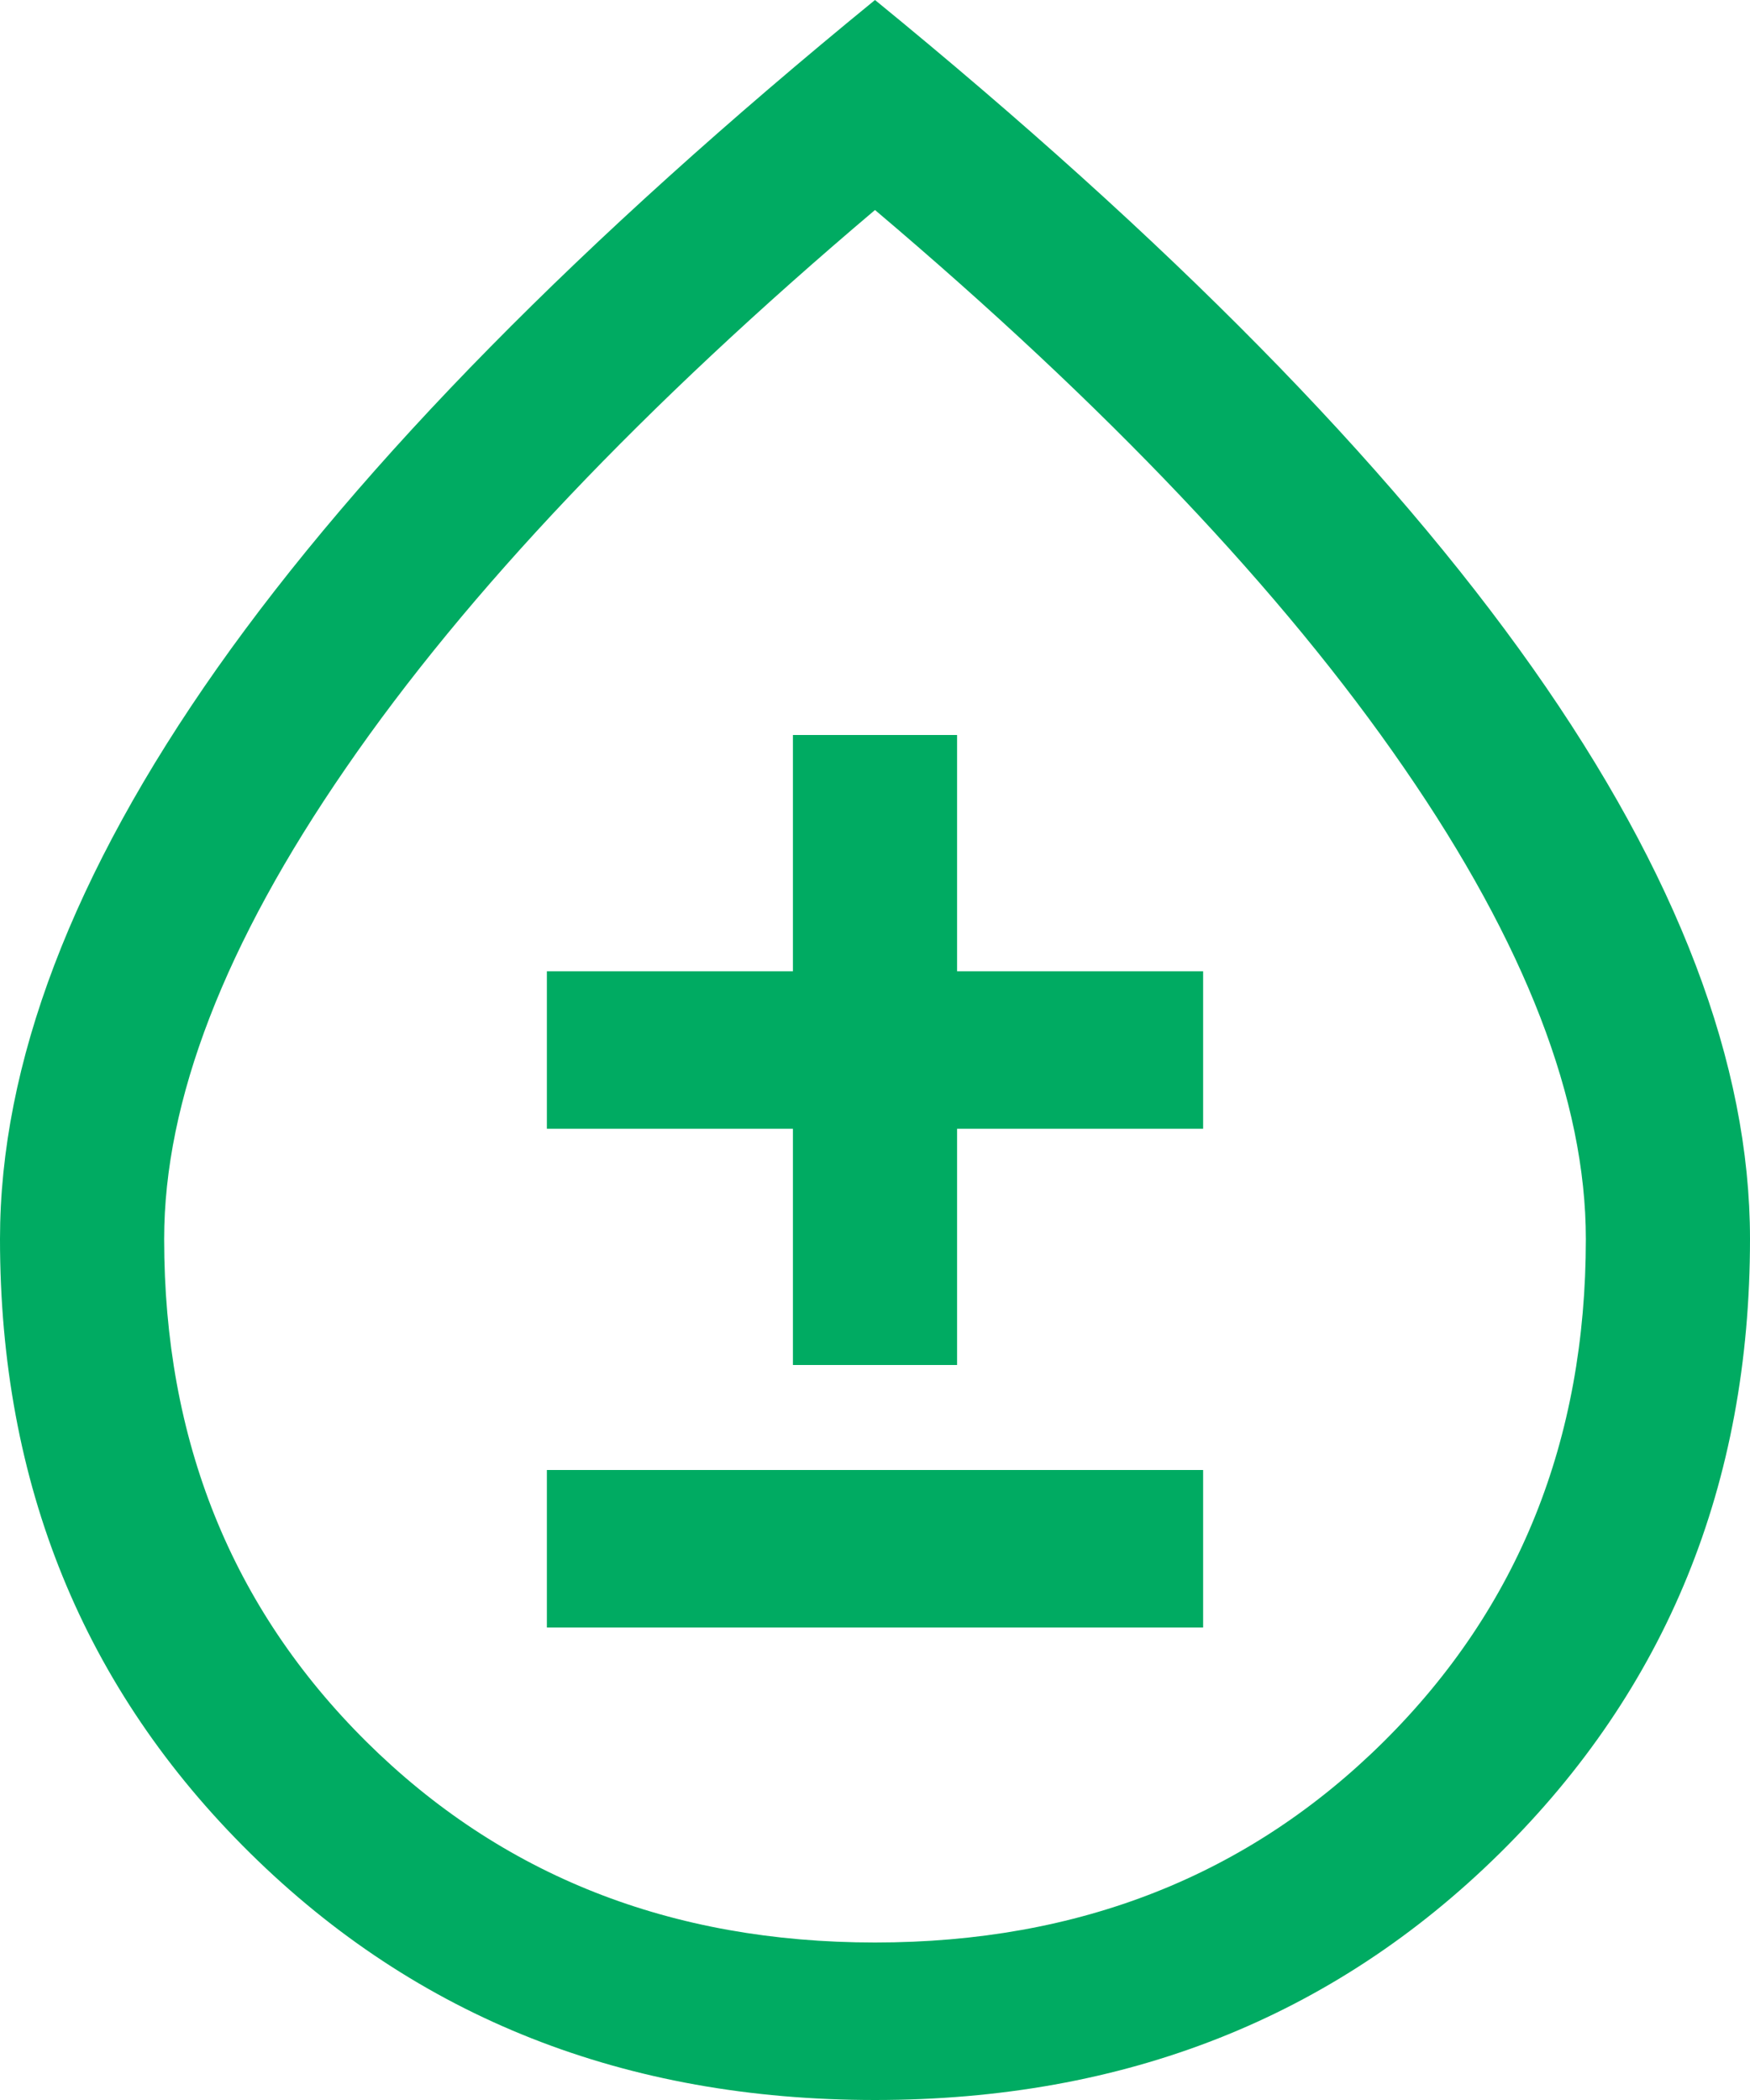 <svg width="10" height="12" viewBox="0 0 10 12" fill="none" xmlns="http://www.w3.org/2000/svg">
<path d="M5 12C3.573 12 2.383 11.53 1.43 10.59C0.477 9.65 0 8.48 0 7.08C0 6.08 0.414 4.992 1.242 3.817C2.07 2.643 3.323 1.37 5 0C6.677 1.37 7.93 2.643 8.758 3.817C9.586 4.992 10 6.08 10 7.08C10 8.48 9.523 9.65 8.57 10.59C7.617 11.53 6.427 12 5 12ZM5 11.1C6.167 11.1 7.135 10.717 7.906 9.953C8.677 9.188 9.062 8.23 9.062 7.08C9.062 6.29 8.716 5.393 8.023 4.388C7.331 3.382 6.323 2.32 5 1.2C3.677 2.32 2.669 3.382 1.977 4.388C1.284 5.393 0.938 6.29 0.938 7.08C0.938 8.23 1.323 9.188 2.094 9.953C2.865 10.717 3.833 11.1 5 11.1ZM3.125 9.3H6.875V8.4H3.125V9.3ZM4.531 7.8H5.469V6.45H6.875V5.55H5.469V4.2H4.531V5.55H3.125V6.45H4.531V7.8Z" fill="#00AB62"/>
</svg>
